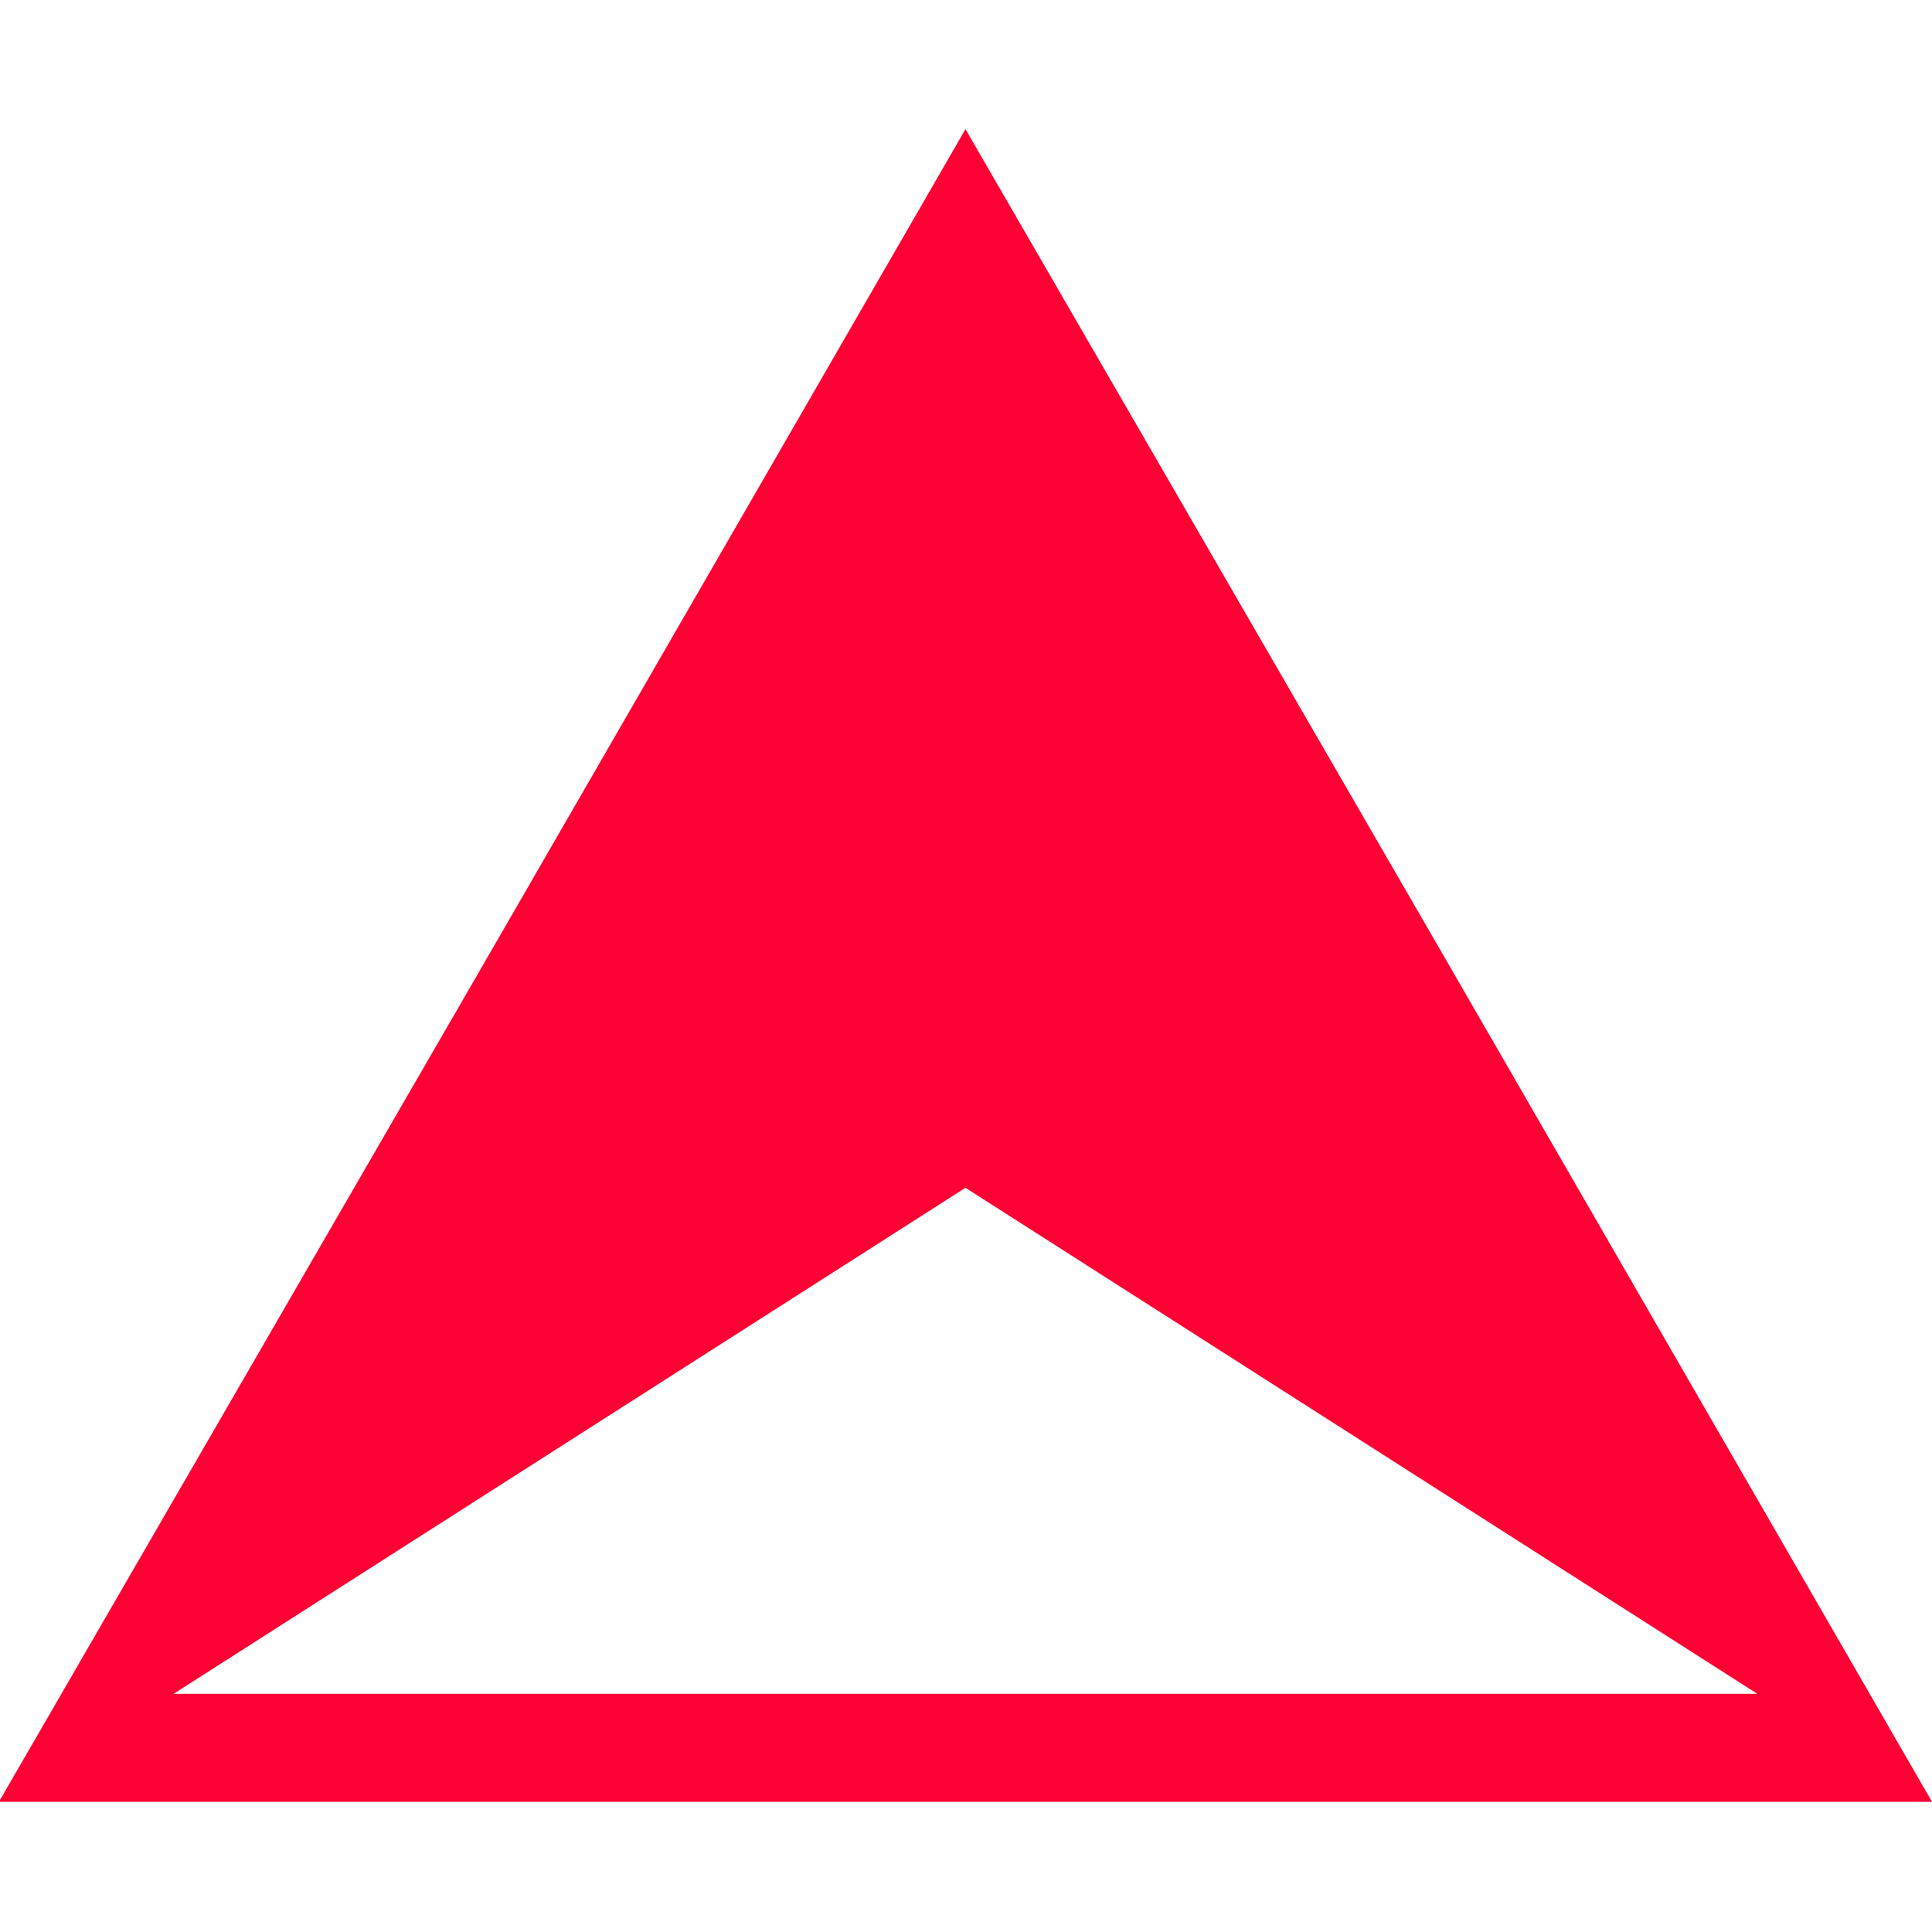 <?xml version="1.0" encoding="UTF-8" standalone="no"?>
<!-- Created with Inkscape (http://www.inkscape.org/) -->

<svg
   xmlns:dc="http://purl.org/dc/elements/1.1/"
   xmlns:cc="http://creativecommons.org/ns#"
   xmlns:rdf="http://www.w3.org/1999/02/22-rdf-syntax-ns#"
   xmlns:svg="http://www.w3.org/2000/svg"
   xmlns="http://www.w3.org/2000/svg"
   xmlns:sodipodi="http://sodipodi.sourceforge.net/DTD/sodipodi-0.dtd"
   xmlns:inkscape="http://www.inkscape.org/namespaces/inkscape"
   width="1.825mm"
   height="1.825mm"
   viewBox="0 0 1.825 1.825"
   version="1.1"
   id="svg4505"
   inkscape:version="0.92.1 r15371"
   sodipodi:docname="trends_earth_logo_square.svg"
   inkscape:export-filename="C:\Users\azvol\OneDrive - Conservation International\Vital_Signs\GEF-MSP Land Degradation\Logo\trends_earth_logo_square_32x32.png"
   inkscape:export-xdpi="445.26001"
   inkscape:export-ydpi="445.26001">
  <defs
     id="defs4499" />
  <sodipodi:namedview
     id="base"
     pagecolor="#ffffff"
     bordercolor="#666666"
     borderopacity="1.0"
     inkscape:pageopacity="0.0"
     inkscape:pageshadow="2"
     inkscape:zoom="89.6"
     inkscape:cx="4.0449952"
     inkscape:cy="4.250642"
     inkscape:document-units="mm"
     inkscape:current-layer="layer1"
     showgrid="false"
     fit-margin-top="0"
     fit-margin-left="0"
     fit-margin-right="0"
     fit-margin-bottom="0"
     inkscape:pagecheckerboard="true"
     inkscape:window-width="2560"
     inkscape:window-height="1387"
     inkscape:window-x="-8"
     inkscape:window-y="-8"
     inkscape:window-maximized="1" />
  <g
     inkscape:label="Layer 1"
     inkscape:groupmode="layer"
     id="layer1"
     transform="translate(592.823,195.404)">
    <path
       inkscape:connector-curvature="0"
       id="path4490-7"
       d="m -591.911,-195.282 -0.456,0.79 -0.457,0.79 h 0.913 0.913 l -0.456,-0.79 z m 0,1 0.374,0.239 0.374,0.239 h -0.748 -0.748 l 0.374,-0.239 z"
       style="fill:#fd0134;fill-opacity:1;stroke:none;stroke-width:0.959;stroke-linecap:round;stroke-linejoin:miter;stroke-miterlimit:4;stroke-dasharray:none;stroke-opacity:1" />
  </g>
</svg>
